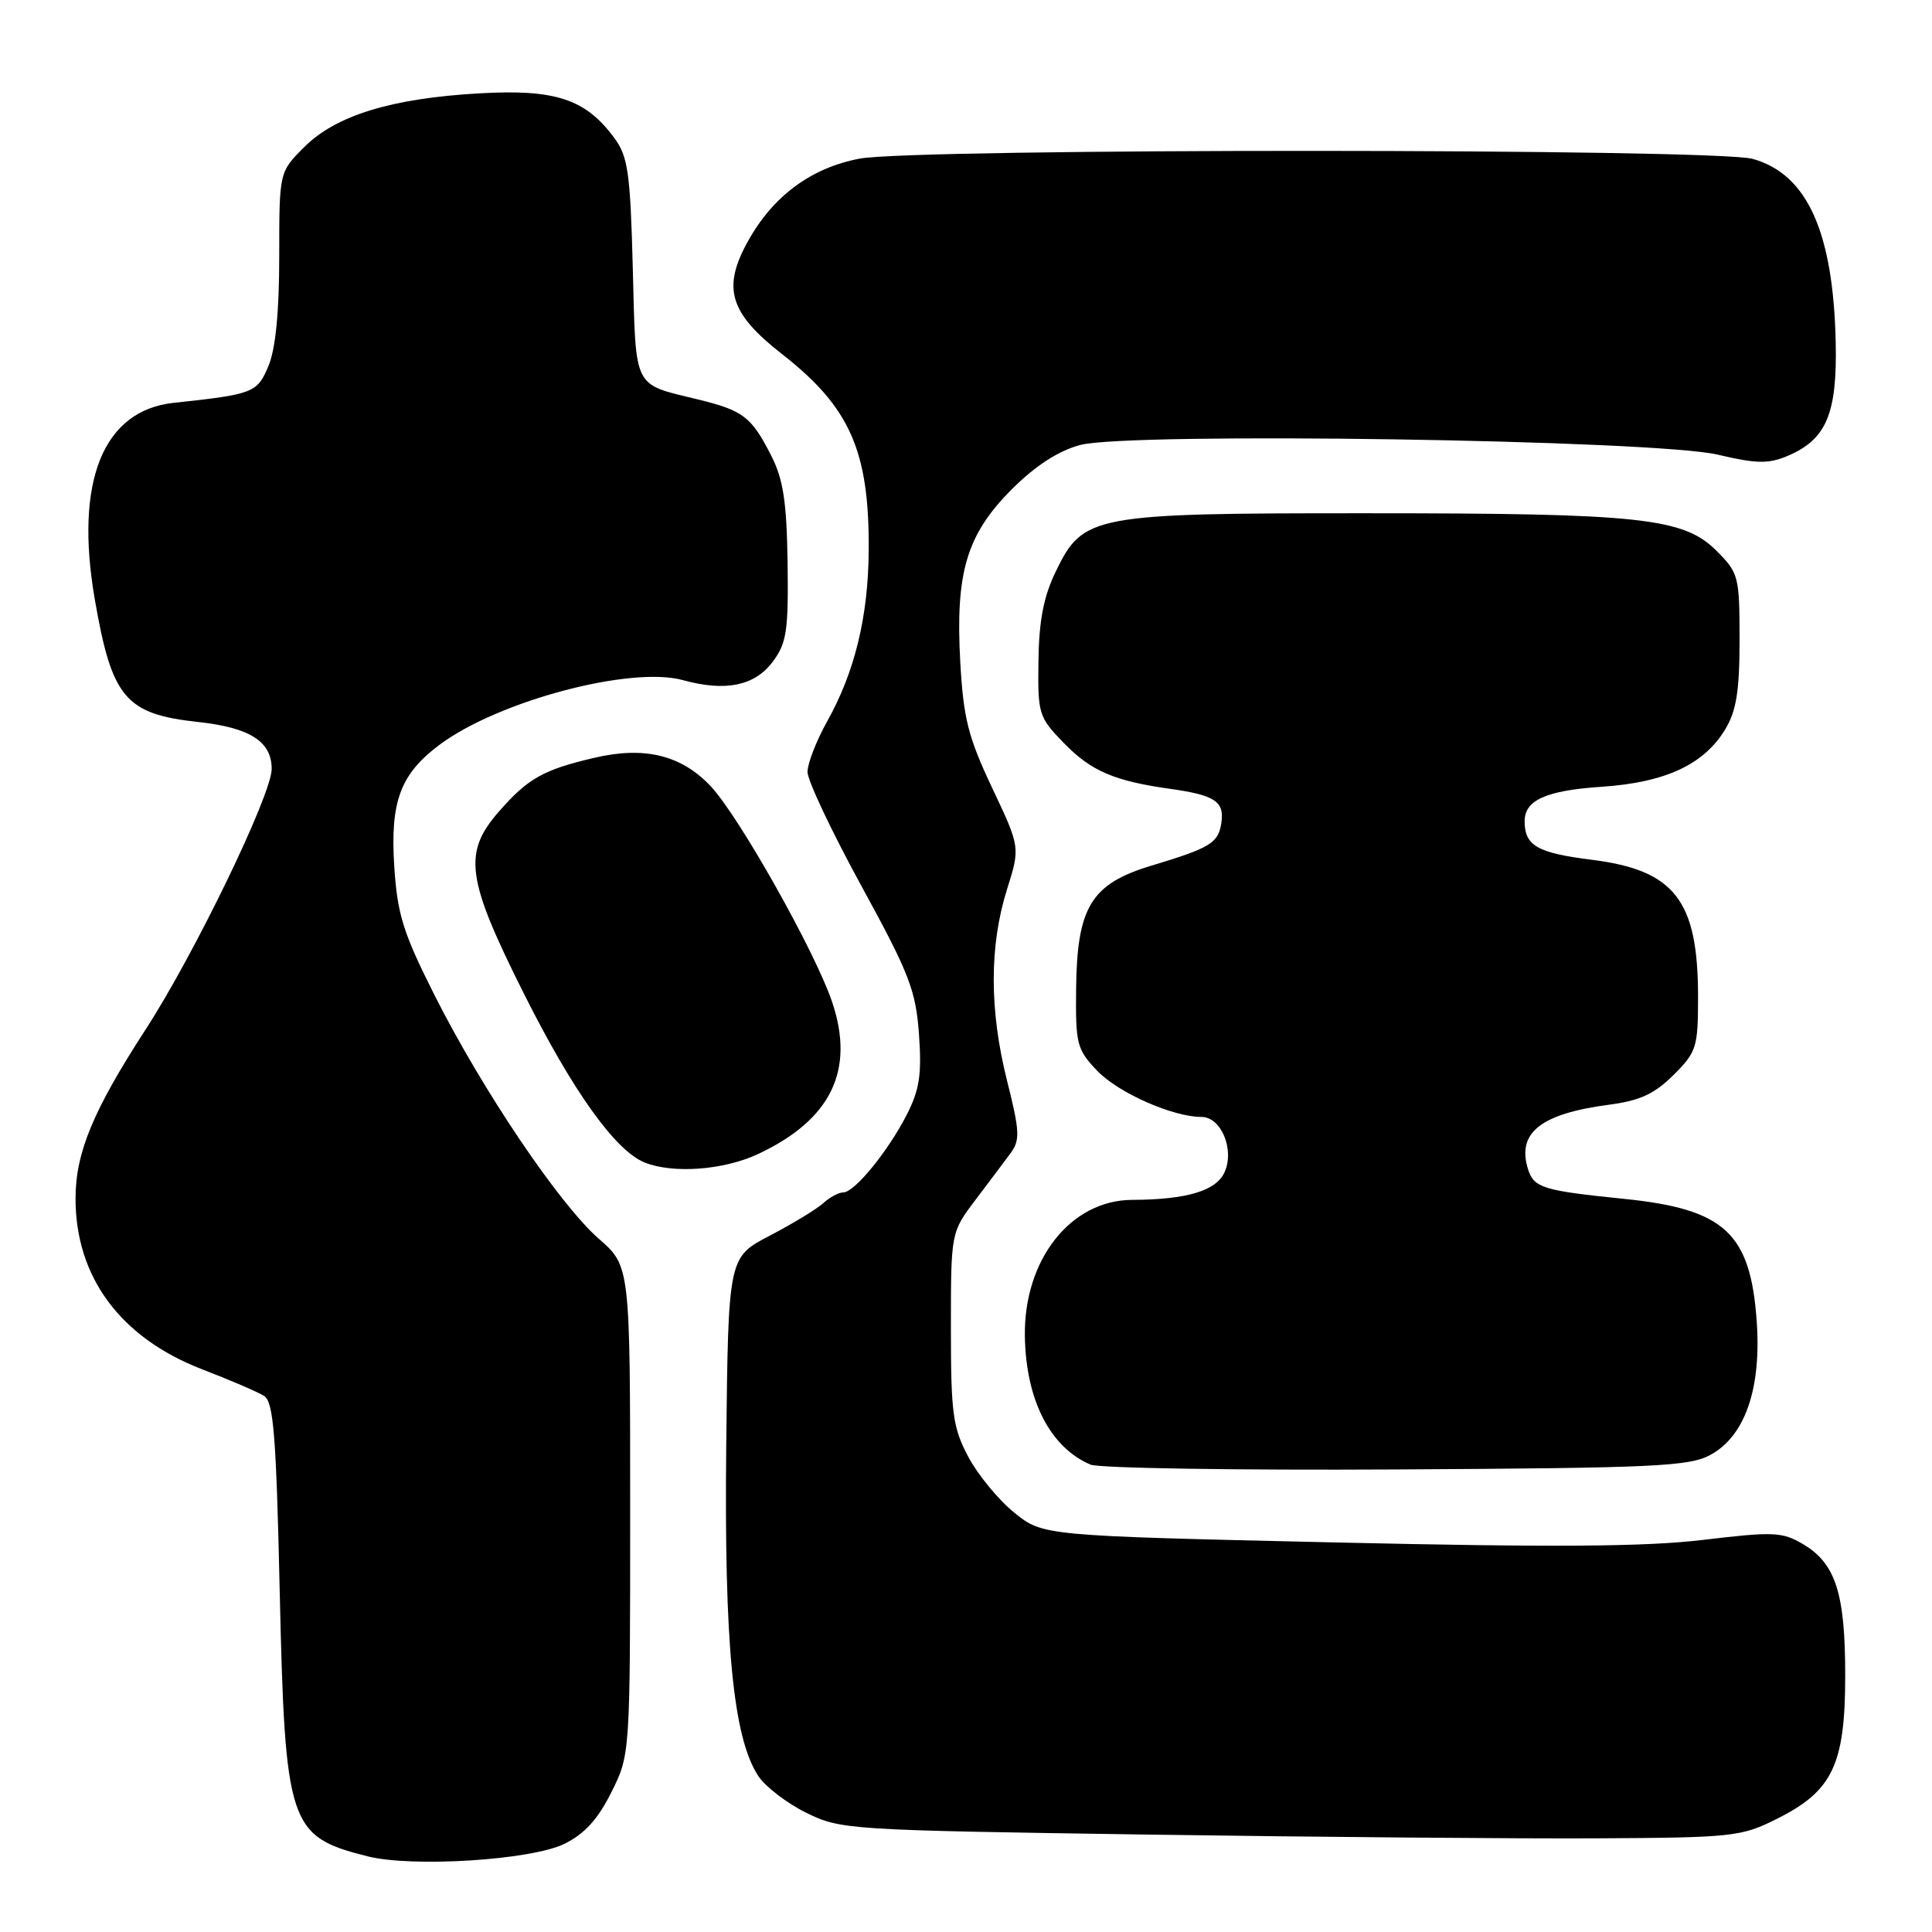 <?xml version="1.0" encoding="UTF-8" standalone="no"?>
<!DOCTYPE svg PUBLIC "-//W3C//DTD SVG 1.1//EN" "http://www.w3.org/Graphics/SVG/1.1/DTD/svg11.dtd" >
<svg xmlns="http://www.w3.org/2000/svg" xmlns:xlink="http://www.w3.org/1999/xlink" version="1.1" viewBox="0 0 256 256">
 <g >
 <path fill="currentColor"
d=" M 74.76 244.33 C 77.44 243.02 79.21 241.09 81.00 237.50 C 83.50 232.50 83.50 232.50 83.50 200.14 C 83.50 167.77 83.50 167.77 79.34 164.14 C 74.11 159.56 63.92 144.45 57.57 131.85 C 53.40 123.56 52.65 121.15 52.24 114.78 C 51.69 106.20 53.05 102.56 58.25 98.68 C 66.04 92.87 83.58 88.22 90.49 90.12 C 96.13 91.68 100.02 90.88 102.40 87.67 C 104.24 85.20 104.48 83.58 104.36 74.59 C 104.24 66.45 103.79 63.51 102.18 60.35 C 99.55 55.21 98.50 54.40 92.49 52.93 C 83.79 50.81 84.27 51.77 83.85 35.58 C 83.52 22.91 83.22 20.77 81.42 18.31 C 77.61 13.12 73.61 11.79 63.50 12.37 C 51.86 13.03 44.51 15.29 40.30 19.50 C 37.00 22.80 37.00 22.80 37.00 33.93 C 37.00 41.30 36.52 46.22 35.58 48.47 C 34.08 52.06 33.61 52.24 23.00 53.38 C 13.65 54.39 9.87 63.79 12.55 79.36 C 14.82 92.50 16.60 94.62 26.28 95.67 C 33.13 96.42 36.00 98.25 36.00 101.89 C 36.00 105.28 25.78 126.41 19.31 136.39 C 12.34 147.13 10.02 152.72 10.01 158.78 C 9.99 169.21 15.96 177.27 26.81 181.45 C 30.49 182.86 34.17 184.45 35.00 184.97 C 36.24 185.76 36.60 190.20 37.06 210.71 C 37.77 241.90 38.24 243.33 48.69 245.97 C 54.63 247.47 70.35 246.48 74.76 244.33 Z  M 235.48 240.99 C 242.84 237.31 244.50 233.81 244.50 222.00 C 244.50 211.10 243.23 207.16 238.90 204.60 C 236.16 202.98 235.00 202.93 225.70 204.04 C 218.06 204.96 205.81 205.04 176.84 204.38 C 138.18 203.50 138.18 203.50 134.38 200.42 C 132.29 198.73 129.55 195.39 128.29 193.01 C 126.25 189.16 126.00 187.29 126.00 175.99 C 126.00 163.30 126.00 163.30 129.25 159.00 C 131.04 156.64 133.14 153.83 133.93 152.77 C 135.18 151.07 135.12 149.87 133.43 143.16 C 131.09 133.85 131.09 125.31 133.43 117.86 C 135.19 112.27 135.19 112.27 131.46 104.39 C 128.29 97.68 127.66 95.19 127.24 87.73 C 126.58 75.84 128.08 70.83 134.08 64.82 C 137.20 61.71 140.22 59.75 143.10 58.97 C 149.59 57.22 219.35 58.28 227.64 60.25 C 232.71 61.45 234.32 61.48 236.82 60.43 C 242.01 58.25 243.45 54.84 243.24 45.30 C 242.91 30.69 239.44 23.05 232.23 21.05 C 227.23 19.66 121.21 19.63 113.90 21.02 C 107.51 22.23 102.47 25.94 99.15 31.89 C 95.65 38.14 96.64 41.46 103.60 46.90 C 112.63 53.95 115.19 59.75 115.11 72.90 C 115.05 81.70 113.27 89.04 109.59 95.61 C 108.17 98.16 107.00 101.17 107.00 102.29 C 107.00 103.42 110.22 110.22 114.15 117.41 C 120.50 129.02 121.35 131.23 121.77 137.05 C 122.15 142.35 121.84 144.39 120.17 147.67 C 117.67 152.56 113.23 158.00 111.74 158.00 C 111.14 158.00 109.95 158.64 109.08 159.43 C 108.21 160.22 105.02 162.15 102.00 163.73 C 96.50 166.60 96.50 166.60 96.23 191.51 C 95.95 217.91 97.14 230.23 100.47 235.32 C 101.40 236.74 104.27 238.94 106.83 240.20 C 111.40 242.45 112.36 242.51 152.00 243.09 C 174.28 243.42 201.05 243.64 211.50 243.59 C 229.66 243.49 230.72 243.38 235.48 240.99 Z  M 226.66 192.77 C 231.24 190.26 233.41 183.98 232.77 175.03 C 231.94 163.37 228.51 160.21 215.24 158.86 C 204.48 157.77 203.26 157.40 202.48 154.95 C 200.95 150.11 204.12 147.58 213.21 146.38 C 217.31 145.84 219.23 144.95 221.75 142.44 C 224.81 139.39 225.00 138.78 225.00 132.07 C 225.00 119.28 221.90 115.30 210.89 113.92 C 203.72 113.02 202.05 112.07 202.02 108.87 C 201.99 106.03 204.83 104.74 212.26 104.25 C 220.67 103.68 225.77 101.31 228.59 96.66 C 230.08 94.19 230.50 91.59 230.50 84.77 C 230.50 76.38 230.38 75.92 227.46 73.00 C 223.09 68.62 217.45 68.01 181.27 68.01 C 144.73 68.00 143.52 68.22 139.90 75.72 C 138.29 79.02 137.67 82.23 137.60 87.57 C 137.50 94.60 137.63 95.02 140.93 98.42 C 144.55 102.16 147.62 103.49 155.08 104.53 C 160.98 105.36 162.25 106.20 161.84 109.01 C 161.44 111.71 160.43 112.33 152.55 114.71 C 144.58 117.11 142.70 120.19 142.59 131.06 C 142.51 138.36 142.69 139.06 145.39 141.89 C 148.19 144.81 155.40 148.00 159.20 148.00 C 161.82 148.00 163.62 152.35 162.25 155.35 C 161.13 157.80 157.22 158.96 150.00 158.99 C 141.87 159.03 135.66 166.91 135.80 177.01 C 135.92 185.48 139.13 191.78 144.50 194.07 C 145.60 194.54 163.82 194.83 185.00 194.71 C 219.35 194.52 223.84 194.31 226.66 192.77 Z  M 100.46 152.91 C 110.13 148.37 113.31 141.82 110.26 132.76 C 108.01 126.10 97.96 108.24 94.20 104.21 C 90.32 100.06 85.41 98.85 78.77 100.41 C 72.00 101.99 69.97 103.13 66.14 107.50 C 61.31 113.00 61.77 116.42 69.43 131.68 C 75.89 144.58 81.53 152.46 85.40 154.03 C 89.17 155.55 95.92 155.05 100.46 152.91 Z "/>
</g>
</svg>